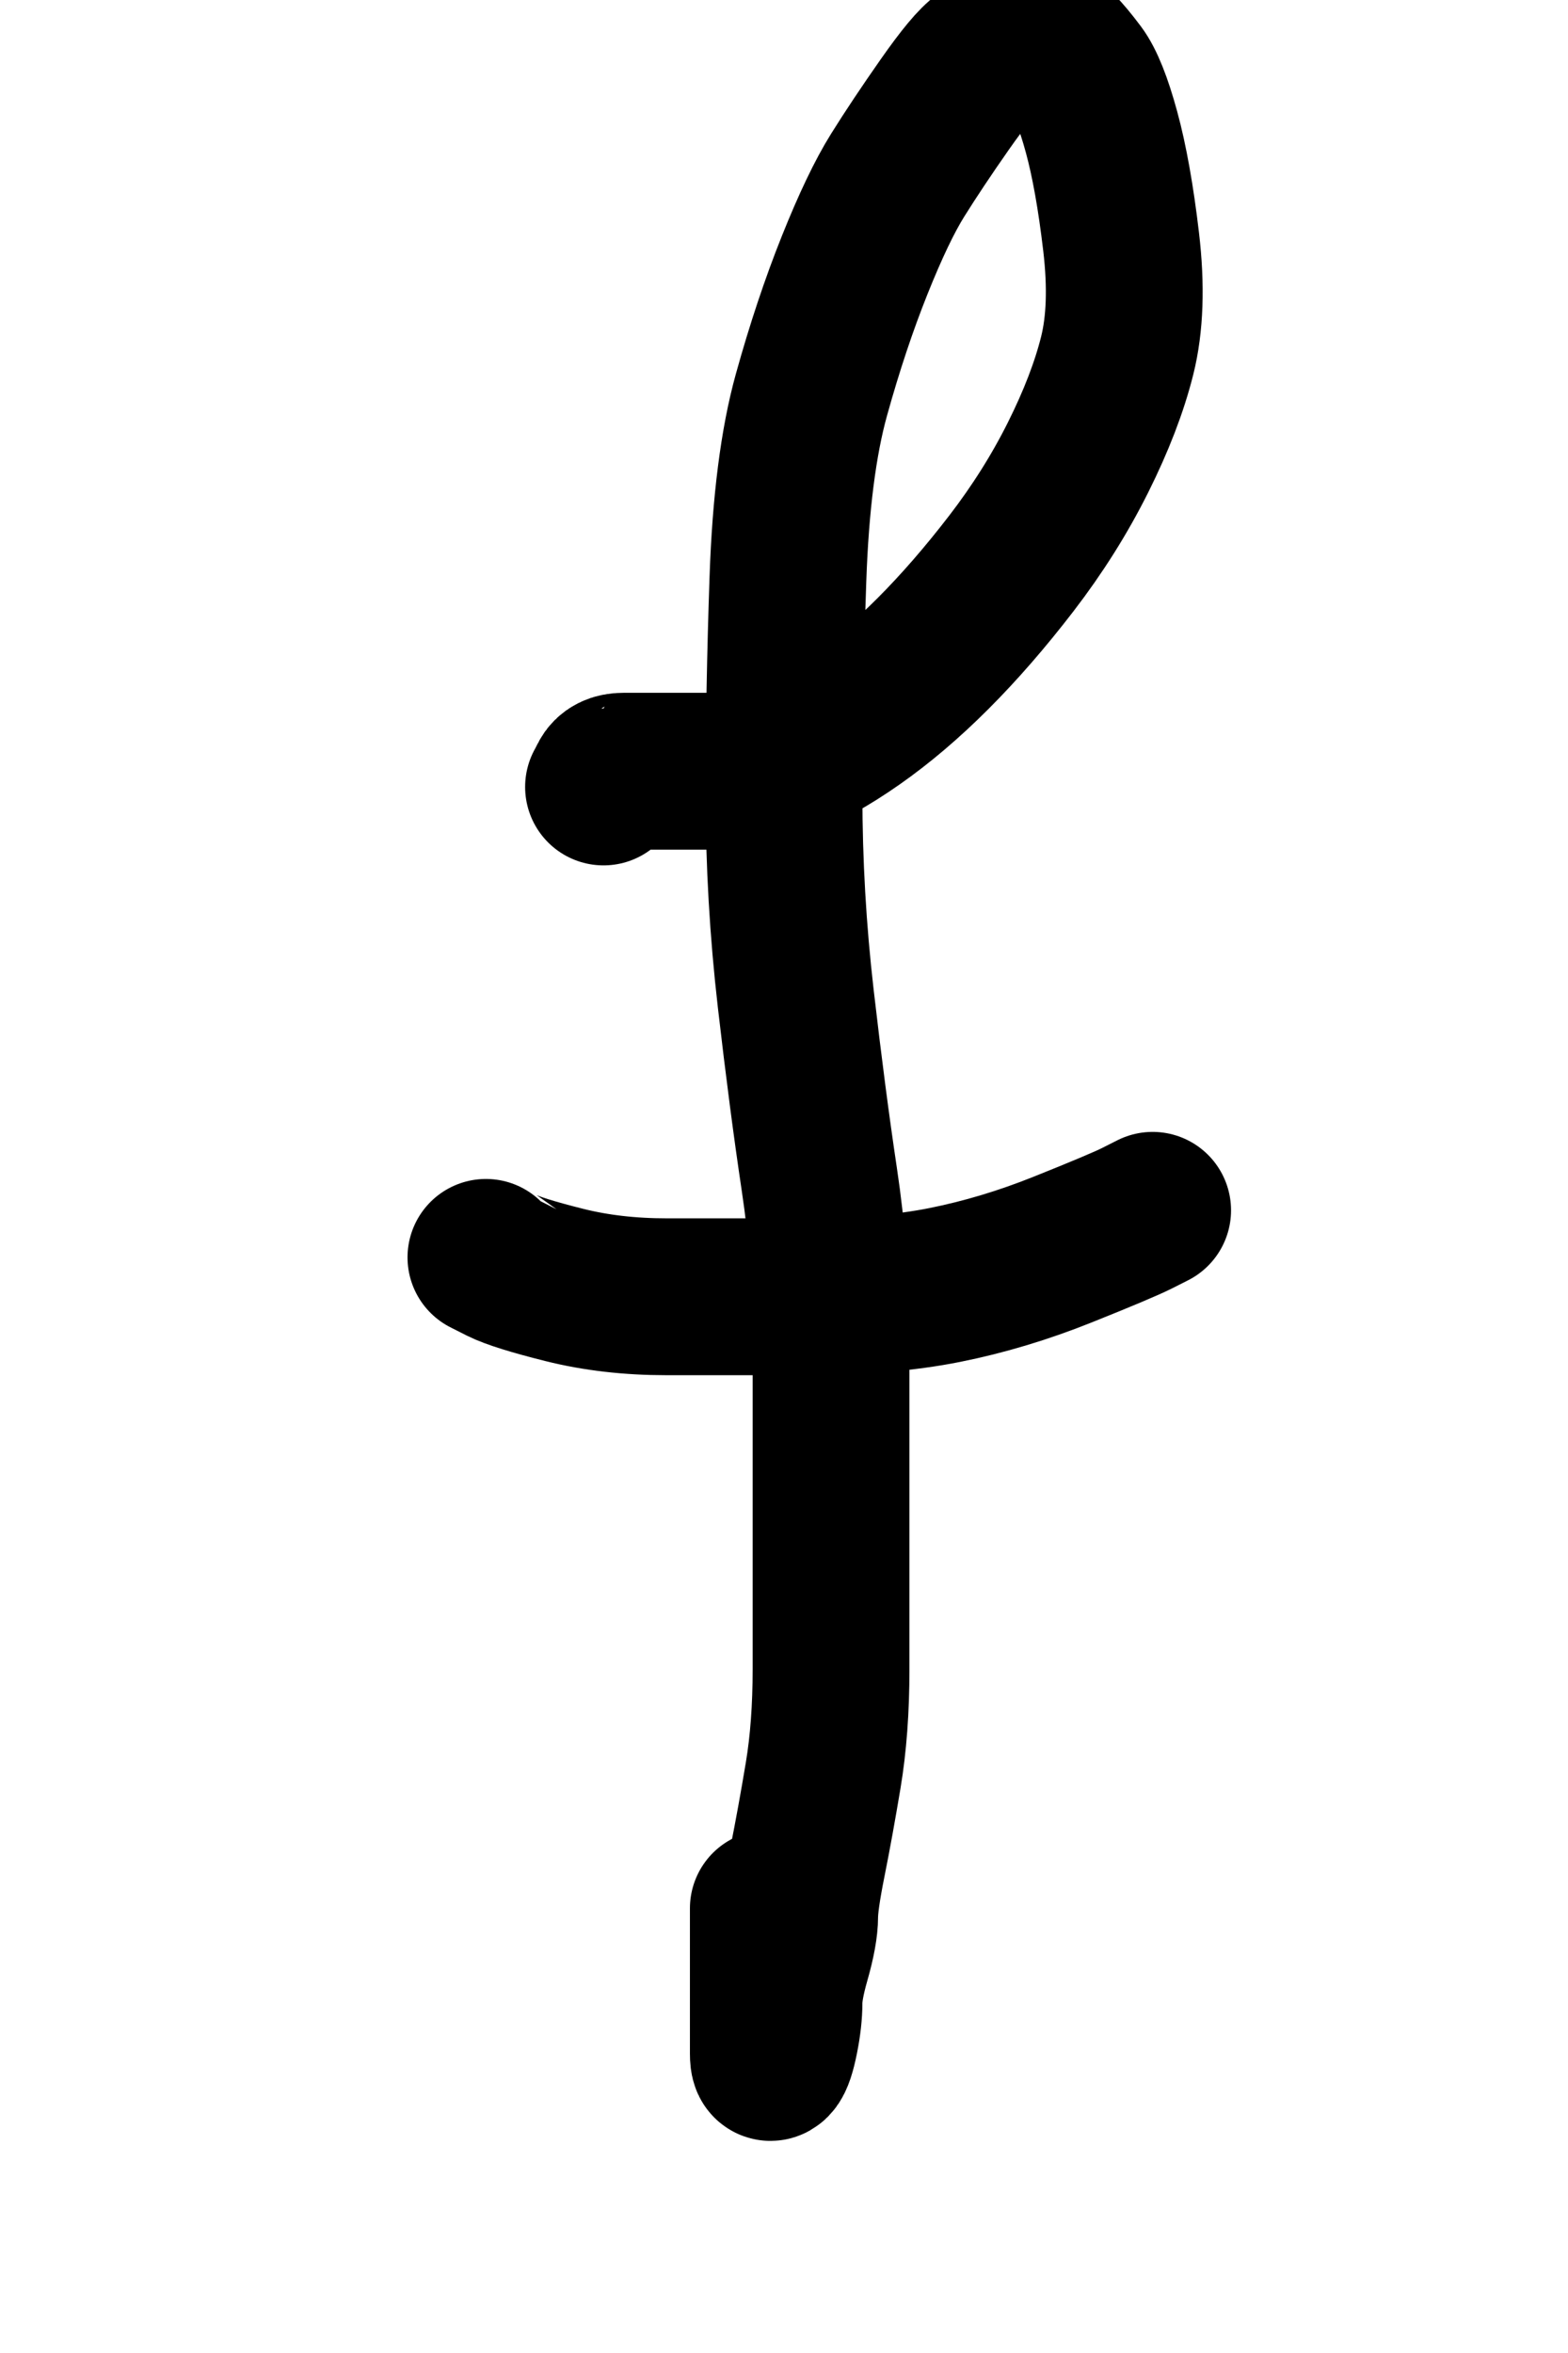 <?xml version="1.0" encoding="UTF-8" standalone="no" ?>
<!DOCTYPE svg PUBLIC "-//W3C//DTD SVG 1.1//EN" "http://www.w3.org/Graphics/SVG/1.1/DTD/svg11.dtd">
<svg xmlns="http://www.w3.org/2000/svg" xmlns:xlink="http://www.w3.org/1999/xlink" version="1.1" width="200" height="300" viewBox="0 0 200 300" xml:space="preserve">
<desc>Created with Fabric.js 4.4.0</desc>
<defs>
</defs>
<g transform="matrix(1 0 0 1 110.34 133.73)"  >
<path style="stroke: rgb(0,0,0); stroke-width: 20; stroke-dasharray: none; stroke-linecap: round; stroke-dashoffset: 0; stroke-linejoin: round; stroke-miterlimit: 10; fill: none; fill-rule: nonzero; opacity: 1;"  transform=" translate(-110.34, -133.73)" d="M 76.98 100.333 Q 77 100.333 77.5 99.333 Q 78 98.333 79.5 98.333 Q 81 98.333 83.5 98.333 Q 86 98.333 91 98.333 Q 96 98.333 100 96.833 Q 104 95.333 109 91.833 Q 114 88.333 119 83.333 Q 124 78.333 129 71.833 Q 134 65.333 137.5 58.333 Q 141 51.333 142.5 45.333 Q 144 39.333 143 30.833 Q 142 22.333 140.5 16.833 Q 139 11.333 137.5 9.333 Q 136 7.333 135 6.333 Q 134 5.333 133 4.833 Q 132 4.333 131 4.333 Q 130 4.333 128.5 5.333 Q 127 6.333 125.5 7.333 Q 124 8.333 120.5 13.333 Q 117 18.333 114.5 22.333 Q 112 26.333 109 33.833 Q 106 41.333 103.5 50.333 Q 101 59.333 100.5 73.833 Q 100 88.333 100 101.333 Q 100 114.333 101.5 127.333 Q 103 140.333 104.5 150.333 Q 106 160.333 106 169.833 Q 106 179.333 106 186.333 Q 106 193.333 106 199.333 Q 106 205.333 106 212.833 Q 106 220.333 105 226.333 Q 104 232.333 103 237.333 Q 102 242.333 102 244.333 Q 102 246.333 101 249.833 Q 100 253.333 100 255.333 Q 100 257.333 99.5 259.833 Q 99 262.333 98.5 262.833 Q 98 263.333 98 261.833 Q 98 260.333 98 259.333 Q 98 258.333 98 257.333 Q 98 256.333 98 254.333 Q 98 252.333 98 247.833 L 98 243.313" stroke-linecap="round" />
</g>
<g transform="matrix(1 0 0 1 104.5 159.82)"  >
<path style="stroke: rgb(0,0,0); stroke-width: 20; stroke-dasharray: none; stroke-linecap: round; stroke-dashoffset: 0; stroke-linejoin: round; stroke-miterlimit: 10; fill: none; fill-rule: nonzero; opacity: 1;"  transform=" translate(-104.5, -159.82)" d="M 61.98 160.313 Q 62 160.333 64 161.333 Q 66 162.333 72 163.833 Q 78 165.333 85 165.333 Q 92 165.333 102.5 165.333 Q 113 165.333 120.5 163.833 Q 128 162.333 135.5 159.333 Q 143 156.333 145 155.333 L 147.02 154.313" stroke-linecap="round" />
</g>
</svg>